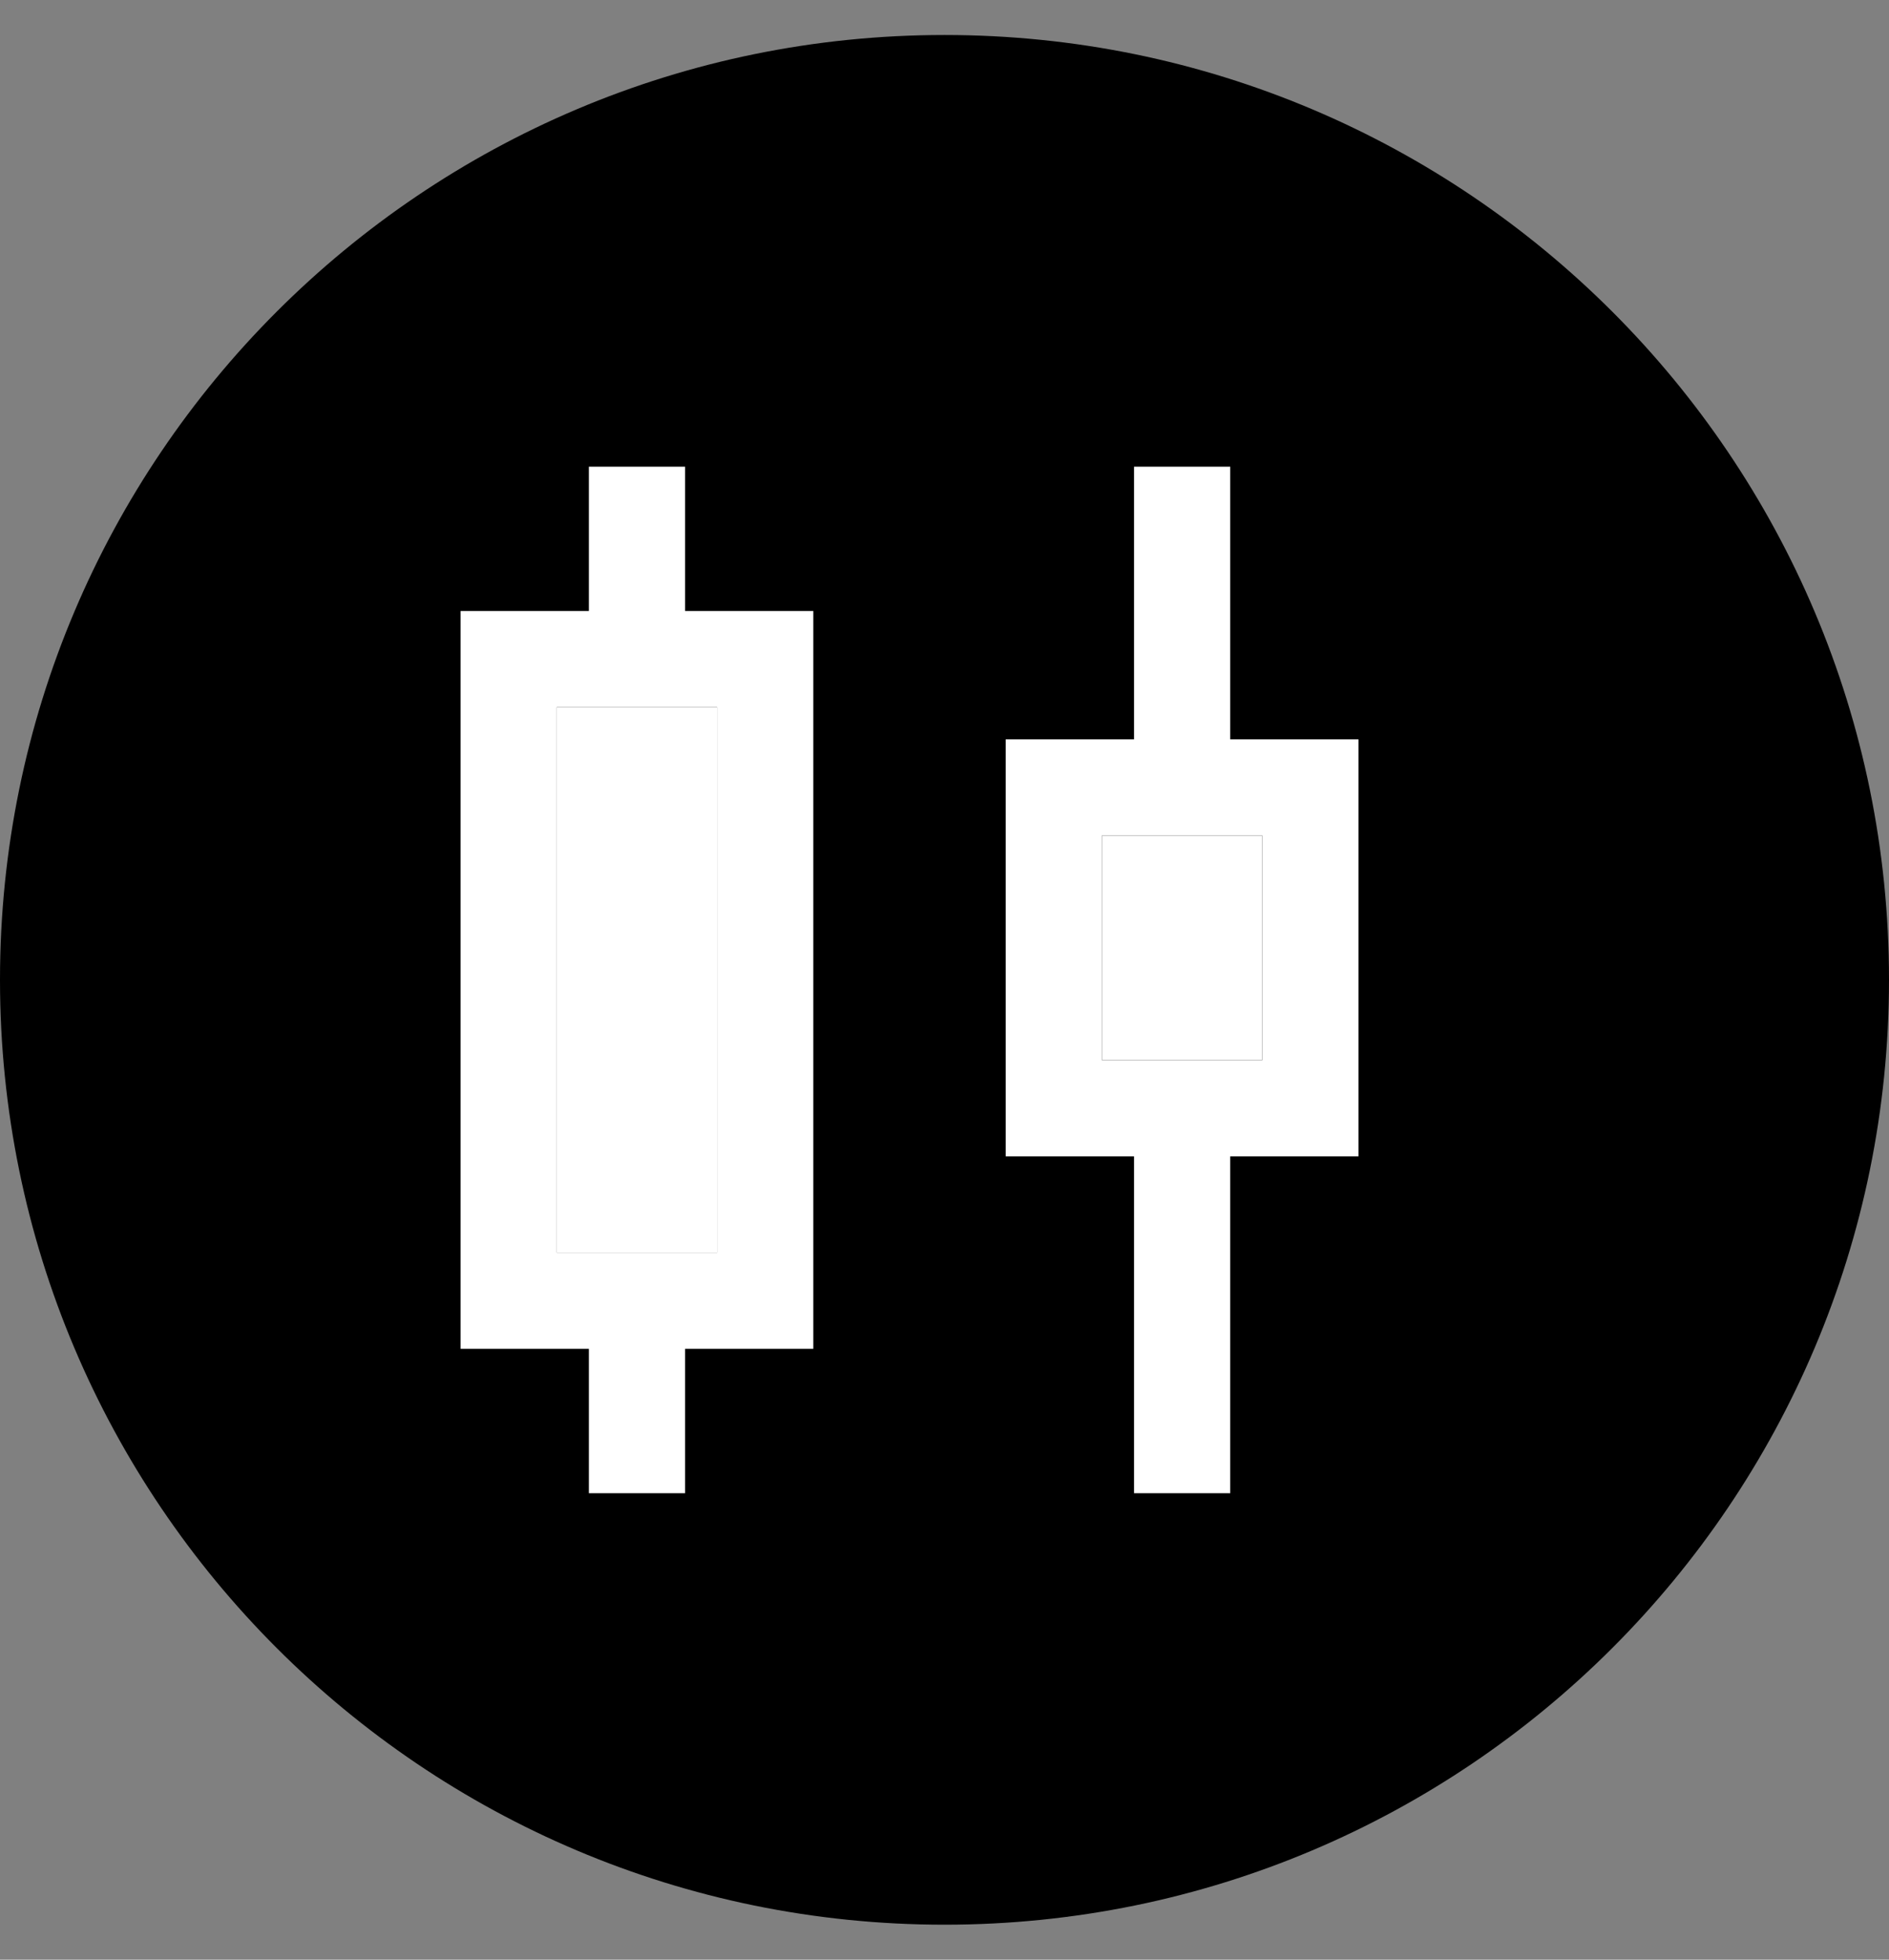 <svg width="27" height="28" viewBox="0 0 27 28" fill="none" xmlns="http://www.w3.org/2000/svg">
<rect x="0" y="0" width="27" height="28" fill="#808080" stroke="none"/>
<g clip-path="url(#clip0_13920_66044)">
<path d="M27 14C27 6.544 20.956 0.5 13.5 0.5C6.044 0.5 0 6.544 0 14C0 21.456 6.044 27.5 13.5 27.5C20.956 27.5 27 21.456 27 14Z" fill="black"/>
<path d="M8.417 21.335V19.272H6.583V8.73H8.417V6.668H9.792V8.73H11.625V19.272H9.792V21.335H8.417ZM7.958 17.897H10.25V10.105H7.958V17.897ZM16.209 21.335V16.522H14.375V10.564H16.209V6.668H17.584V10.564H19.417V16.522H17.584V21.335H16.209ZM15.75 15.147H18.042V11.939H15.75V15.147Z" fill="white"/>
<path d="M7.958 17.897H10.25V10.105H7.958V17.897Z" fill="white"/>
<path d="M15.75 15.147H18.042V11.939H15.75V15.147Z" fill="white"/>
</g>
<defs>
<clipPath id="clip0_13920_66044">
<rect width="27" height="27" fill="white" transform="translate(0 0.5)"/>
</clipPath>
</defs>
</svg>
